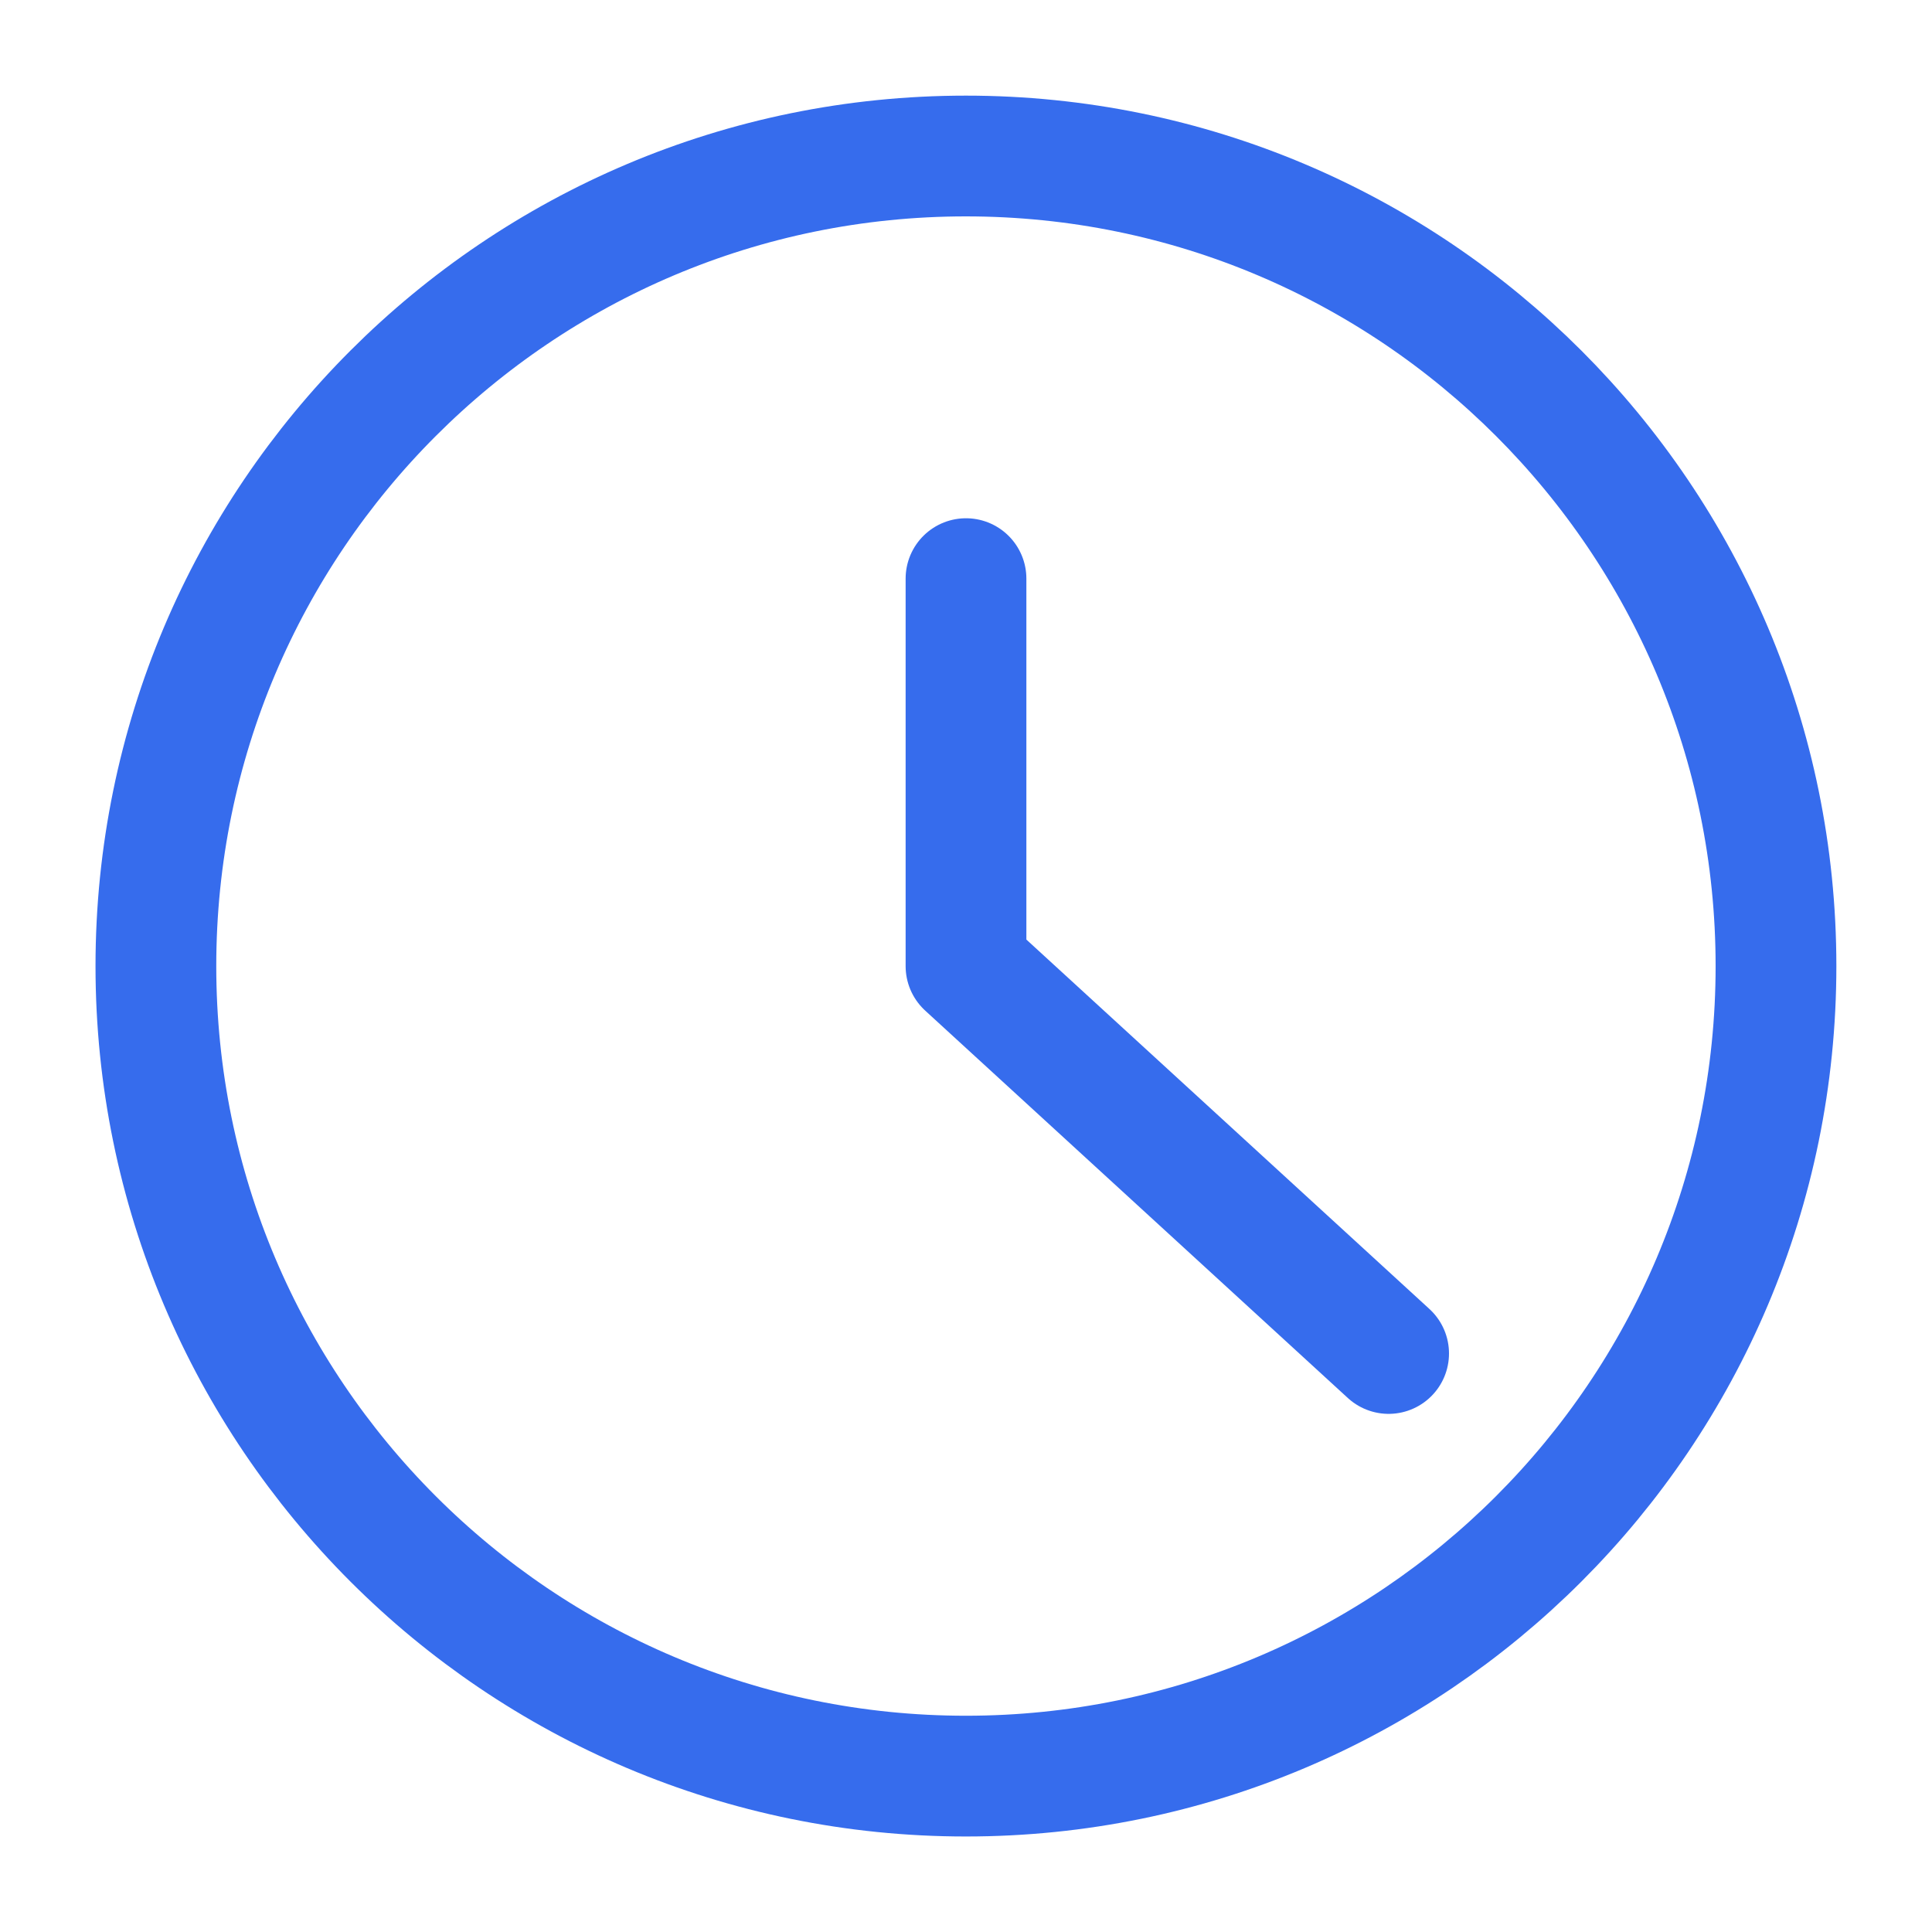 <svg width="16" height="16" viewBox="0 0 16 16" fill="none" xmlns="http://www.w3.org/2000/svg">
<path fill-rule="evenodd" clip-rule="evenodd" d="M7.999 14.709C11.704 14.709 14.708 11.706 14.708 8.001C14.708 4.296 11.704 1.292 7.999 1.292C4.294 1.292 1.291 4.296 1.291 8.001C1.291 11.706 4.294 14.709 7.999 14.709Z" stroke="#366CED" stroke-linecap="round" stroke-linejoin="round"/>
<path d="M8 4.792V8.001L11.5 11.209" stroke="#366CED" stroke-linecap="round" stroke-linejoin="round"/>
</svg>
